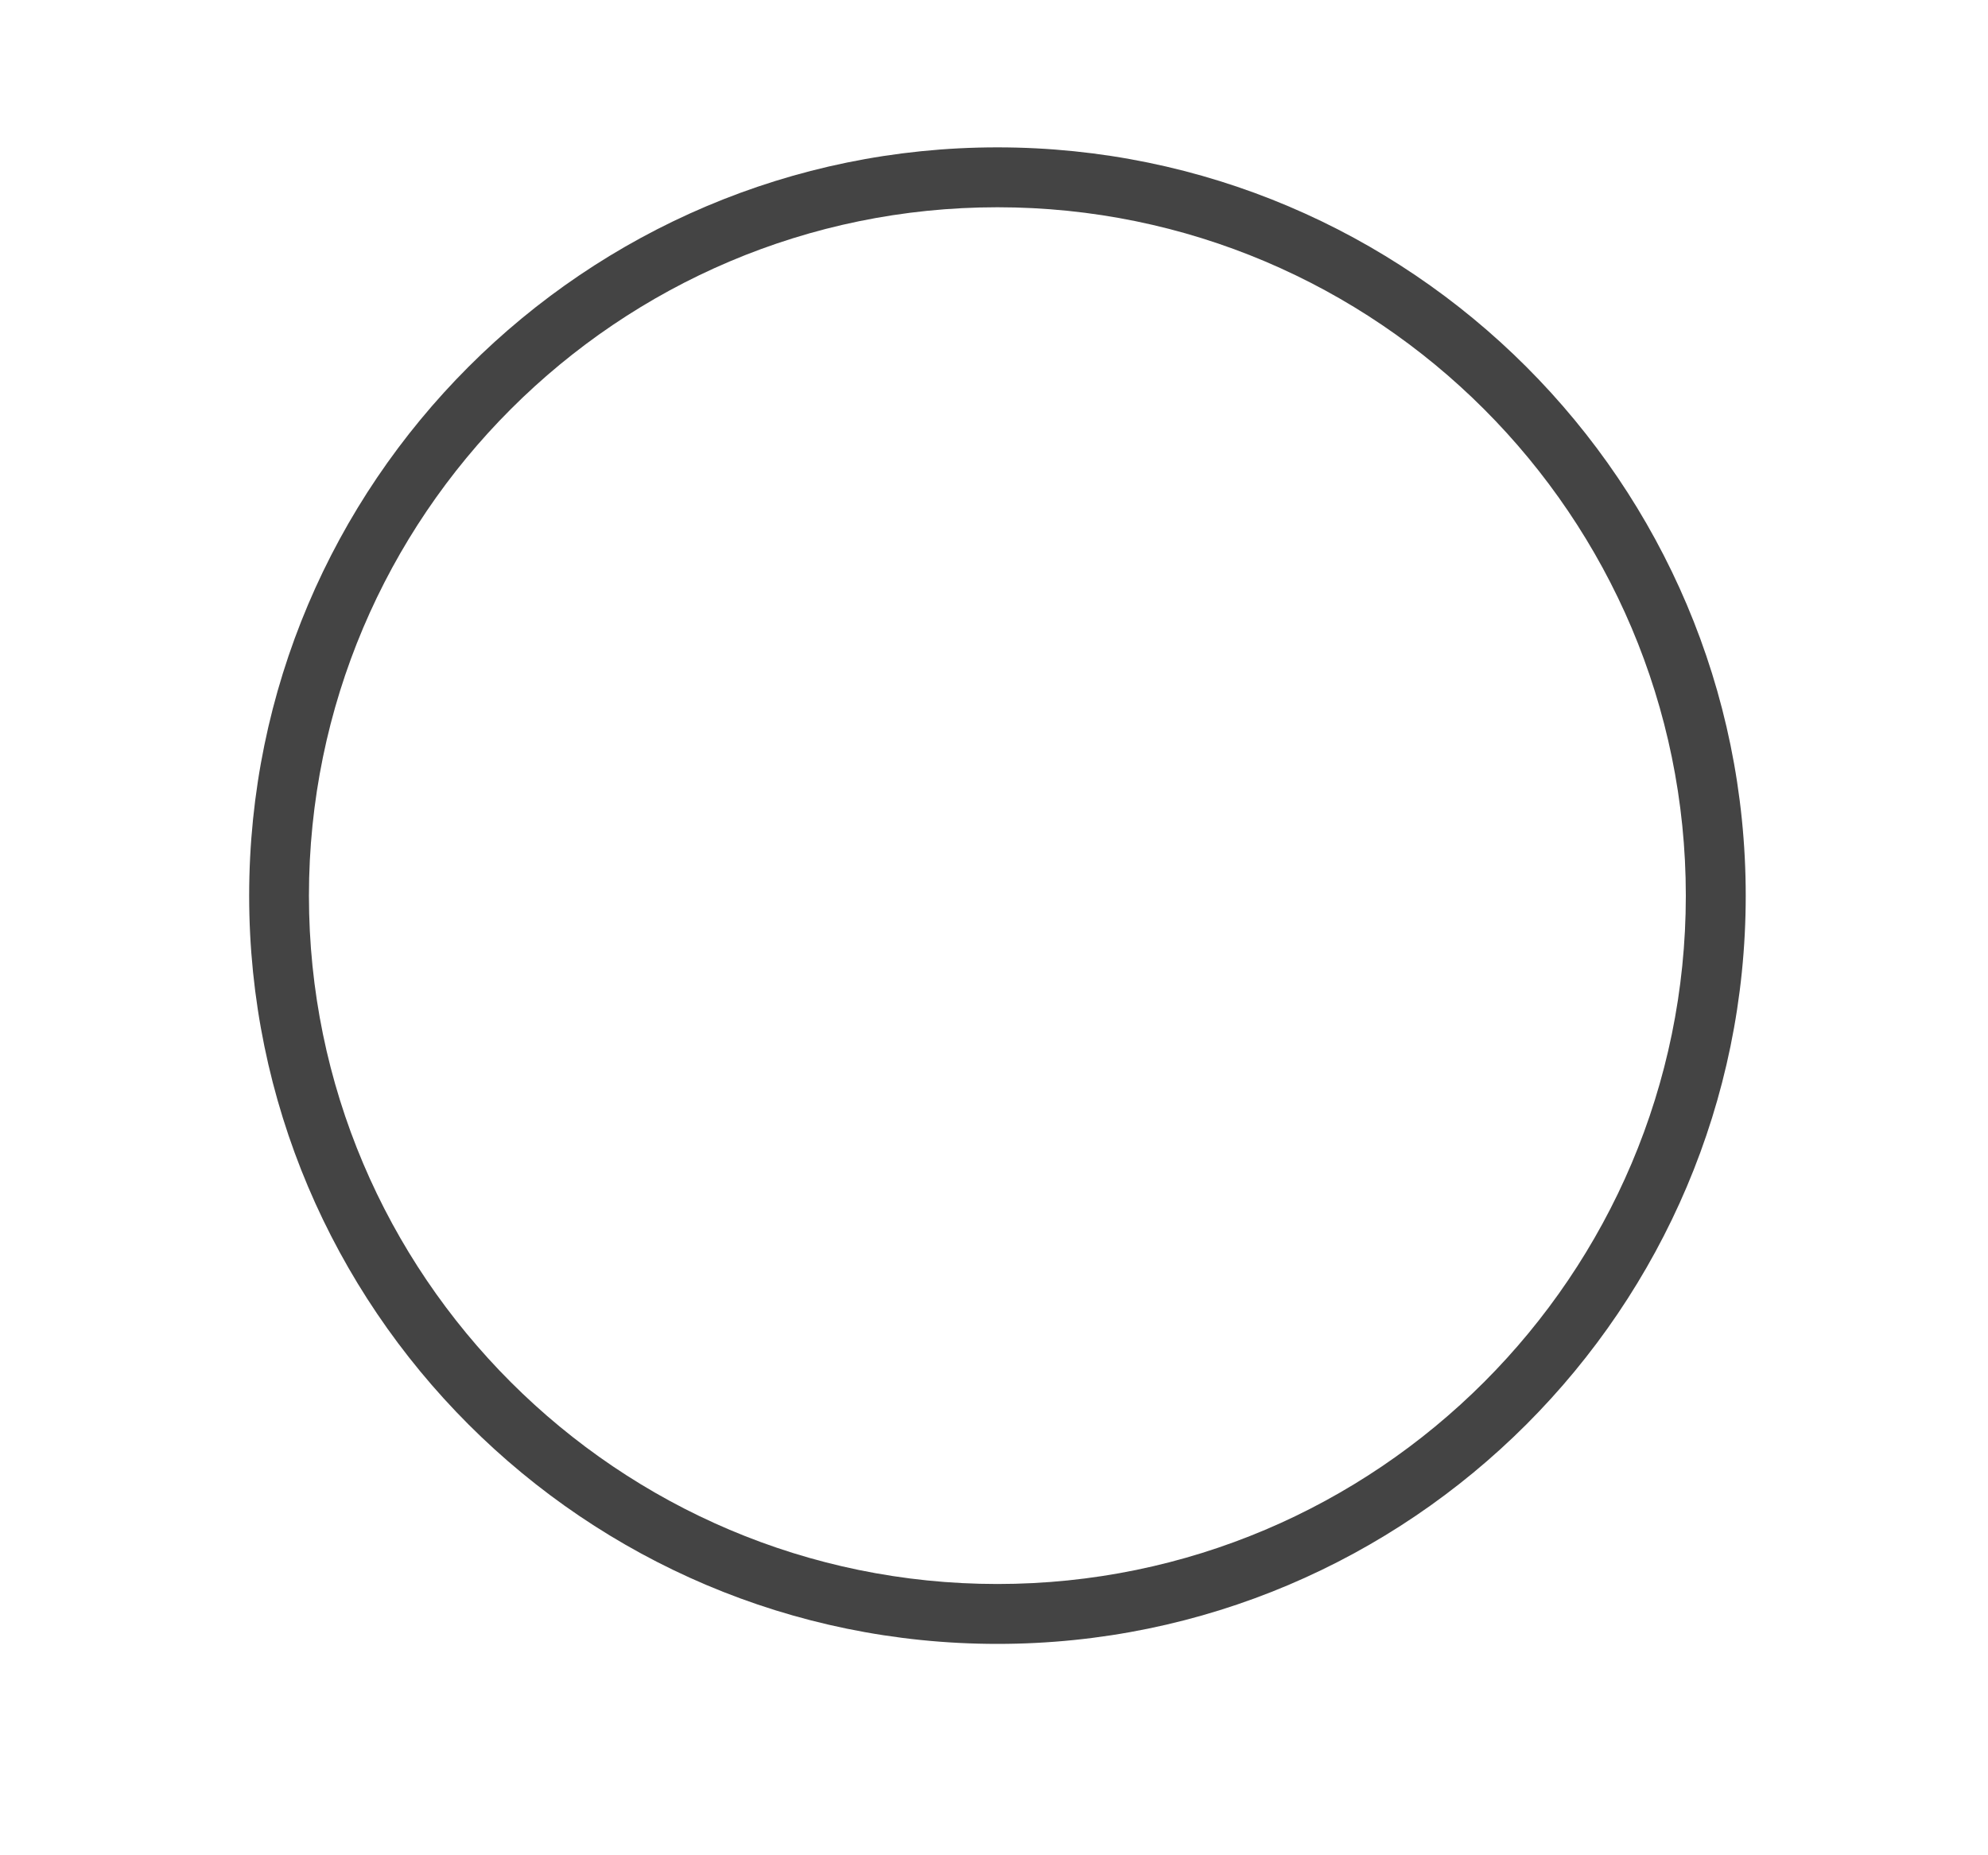 <svg xmlns="http://www.w3.org/2000/svg"
 xmlns:xlink="http://www.w3.org/1999/xlink"
 width="15px" height="14px"  viewBox="0 0 15 14">
<path fill-rule="evenodd"  fill="#444444"
 d="M1.88,6.759 C1.88,9.872 4.412,12.405 7.526,12.405 C10.639,12.405 13.172,9.872 13.172,6.759 C13.172,3.645 10.639,1.112 7.526,1.112 C4.412,1.112 1.88,3.645 1.88,6.759 ZM2.331,6.759 C2.331,3.894 4.662,1.564 7.526,1.564 C10.39,1.564 12.72,3.894 12.72,6.759 C12.72,9.623 10.39,11.953 7.526,11.953 C4.662,11.953 2.331,9.623 2.331,6.759 Z"/>
</svg>